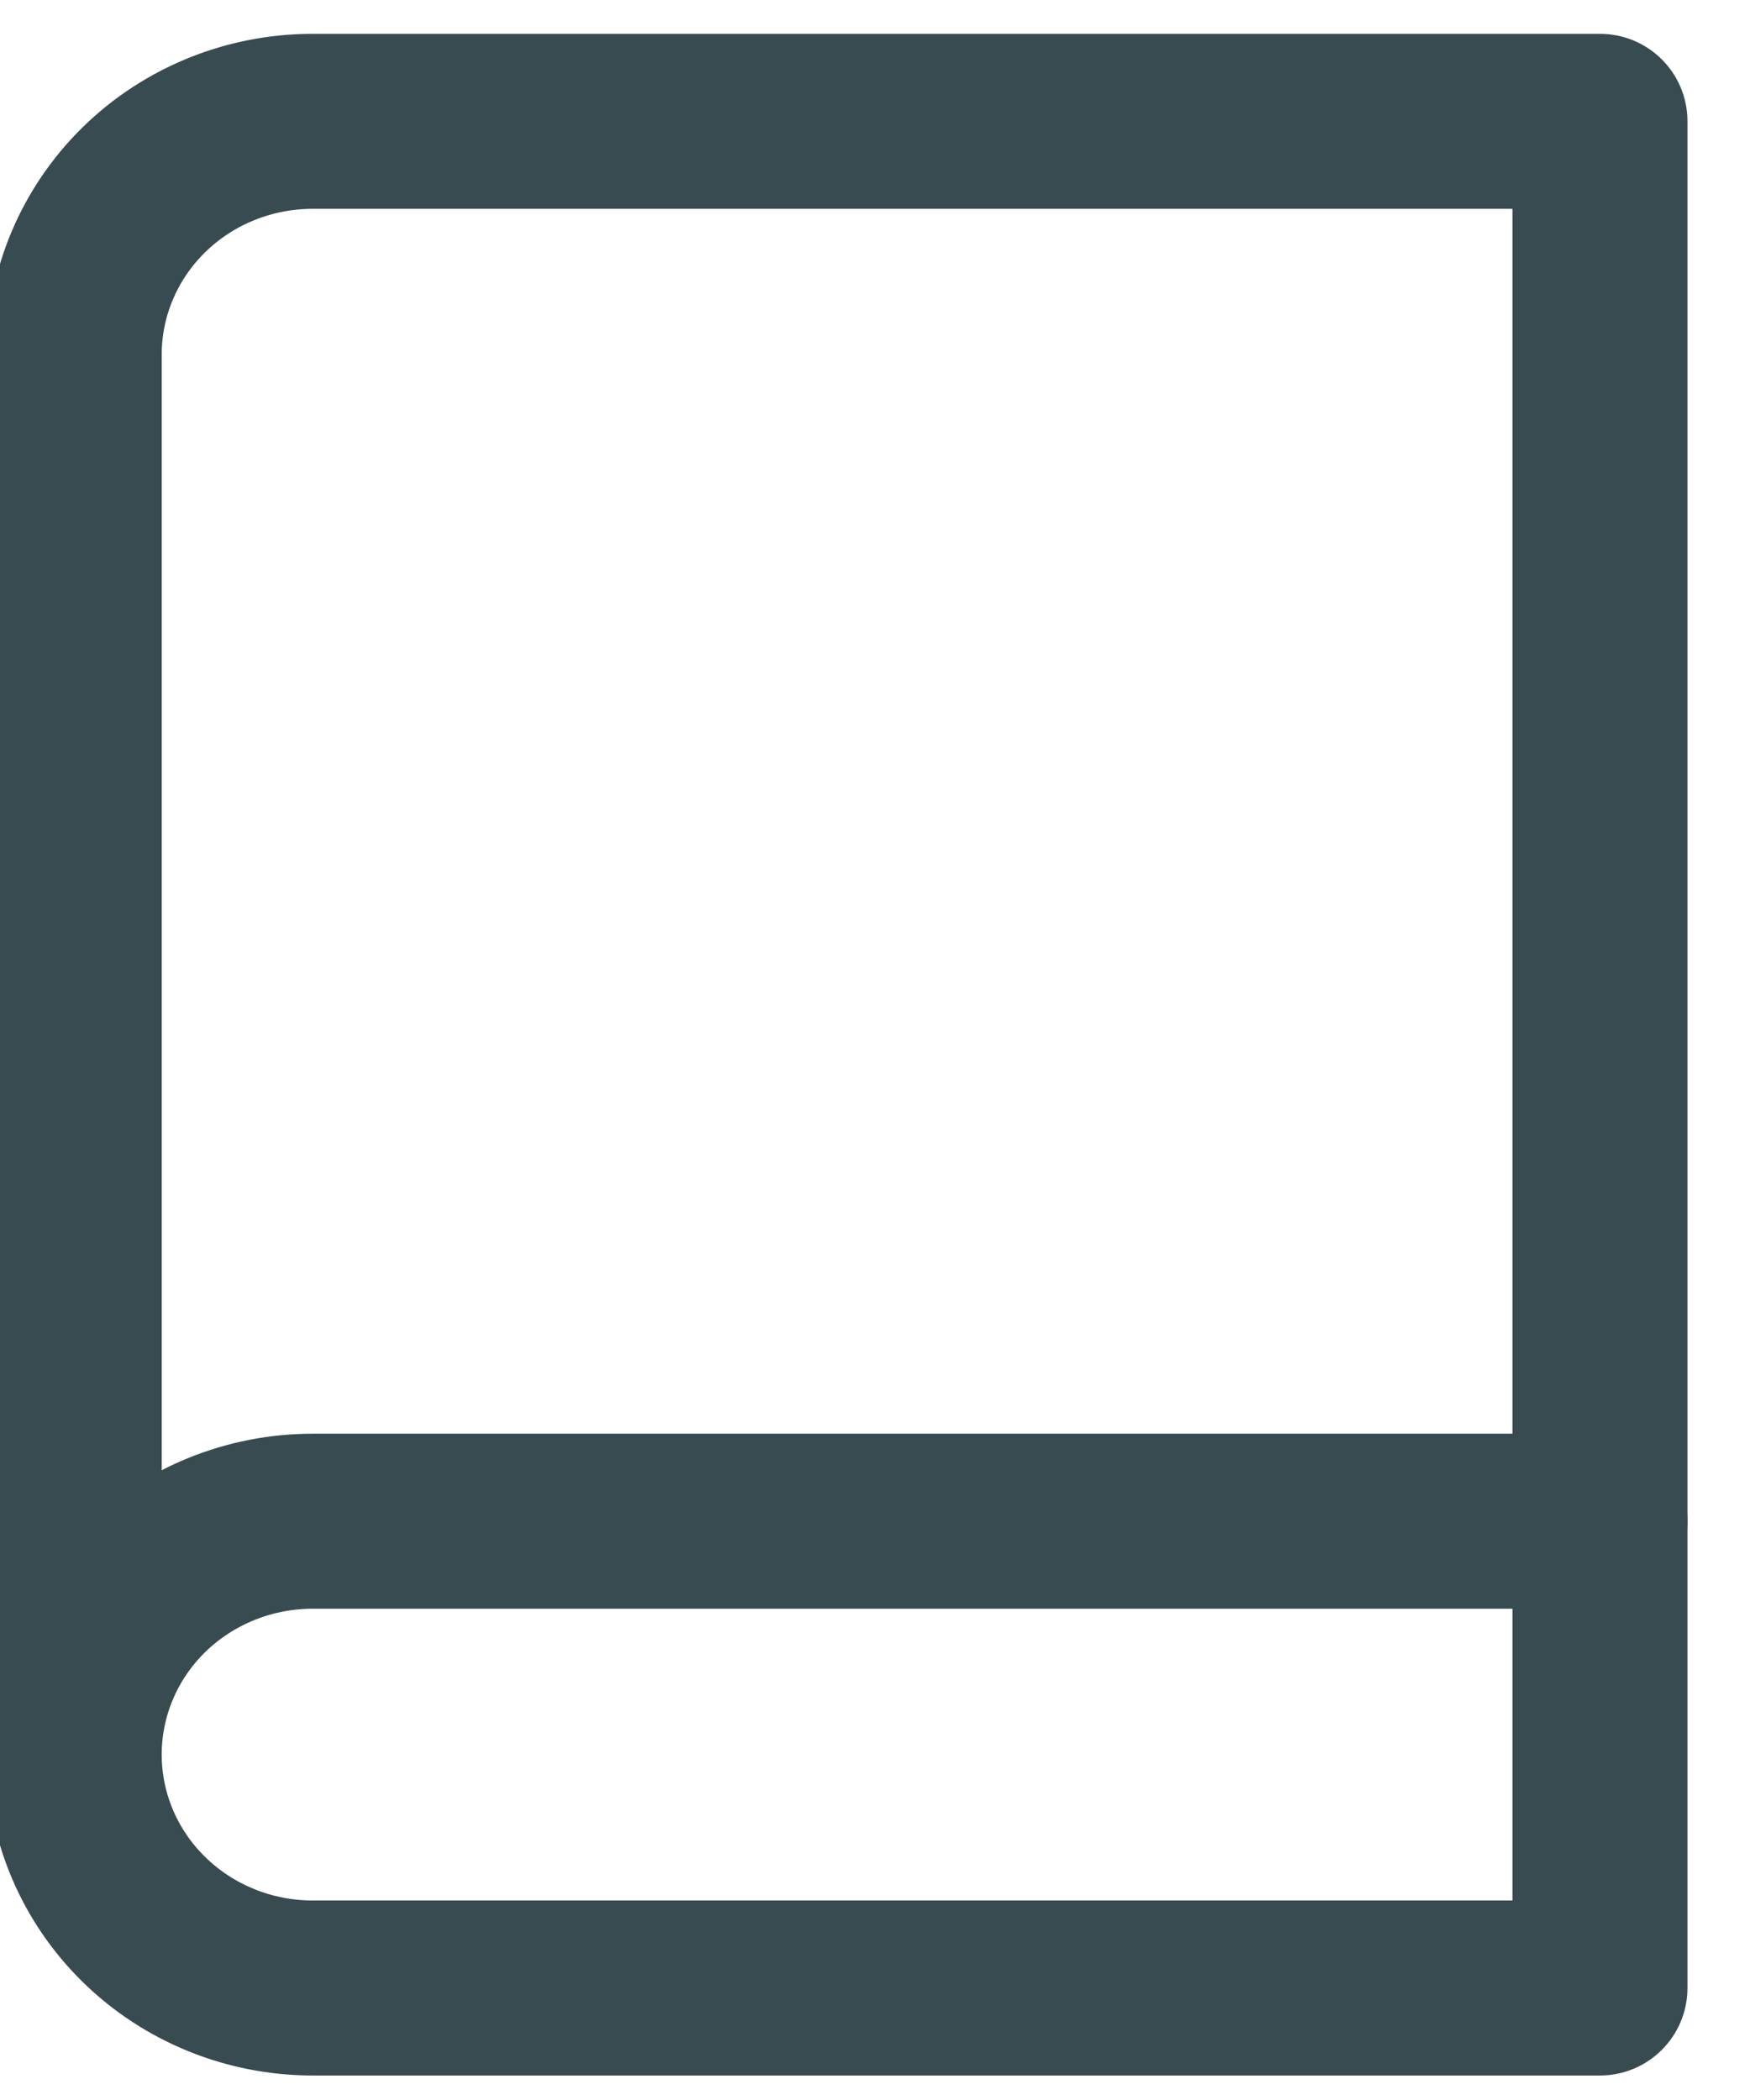 <svg width="15" height="18" viewBox="0 0 15 18" fill="none" xmlns="http://www.w3.org/2000/svg">
  <path
    fill-rule="evenodd"
    clip-rule="evenodd"
    d="M2.68 13.539C2.267 13.539 1.873 13.7 1.584 13.982C1.296 14.264 1.136 14.645 1.136 15.039C1.136 15.315 0.912 15.539 0.636 15.539C0.36 15.539 0.136 15.315 0.136 15.039C0.136 14.373 0.407 13.736 0.885 13.268C1.363 12.8 2.009 12.539 2.68 12.539H13.714C13.99 12.539 14.214 12.763 14.214 13.039C14.214 13.315 13.99 13.539 13.714 13.539H2.68Z"
    fill="#374B50"
    stroke="#374B50"
    stroke-width="0.5"
  />
  <path
    fill-rule="evenodd"
    clip-rule="evenodd"
    d="M2.68 1.54C2.267 1.54 1.873 1.7 1.584 1.983C1.296 2.265 1.136 2.645 1.136 3.04V15.039C1.136 15.434 1.296 15.814 1.584 16.096C1.873 16.379 2.267 16.54 2.68 16.54H13.214V1.54H2.68ZM2.68 0.54C2.009 0.54 1.363 0.8 0.885 1.268C0.407 1.736 0.136 2.373 0.136 3.04V15.039C0.136 15.706 0.407 16.343 0.885 16.811C1.363 17.279 2.009 17.54 2.68 17.54H13.714C13.99 17.54 14.214 17.316 14.214 17.04V1.04C14.214 0.763 13.99 0.54 13.714 0.54H2.68Z"
    fill="#374B50"
    stroke="#374B50"
    stroke-width="0.5"
  />
</svg>